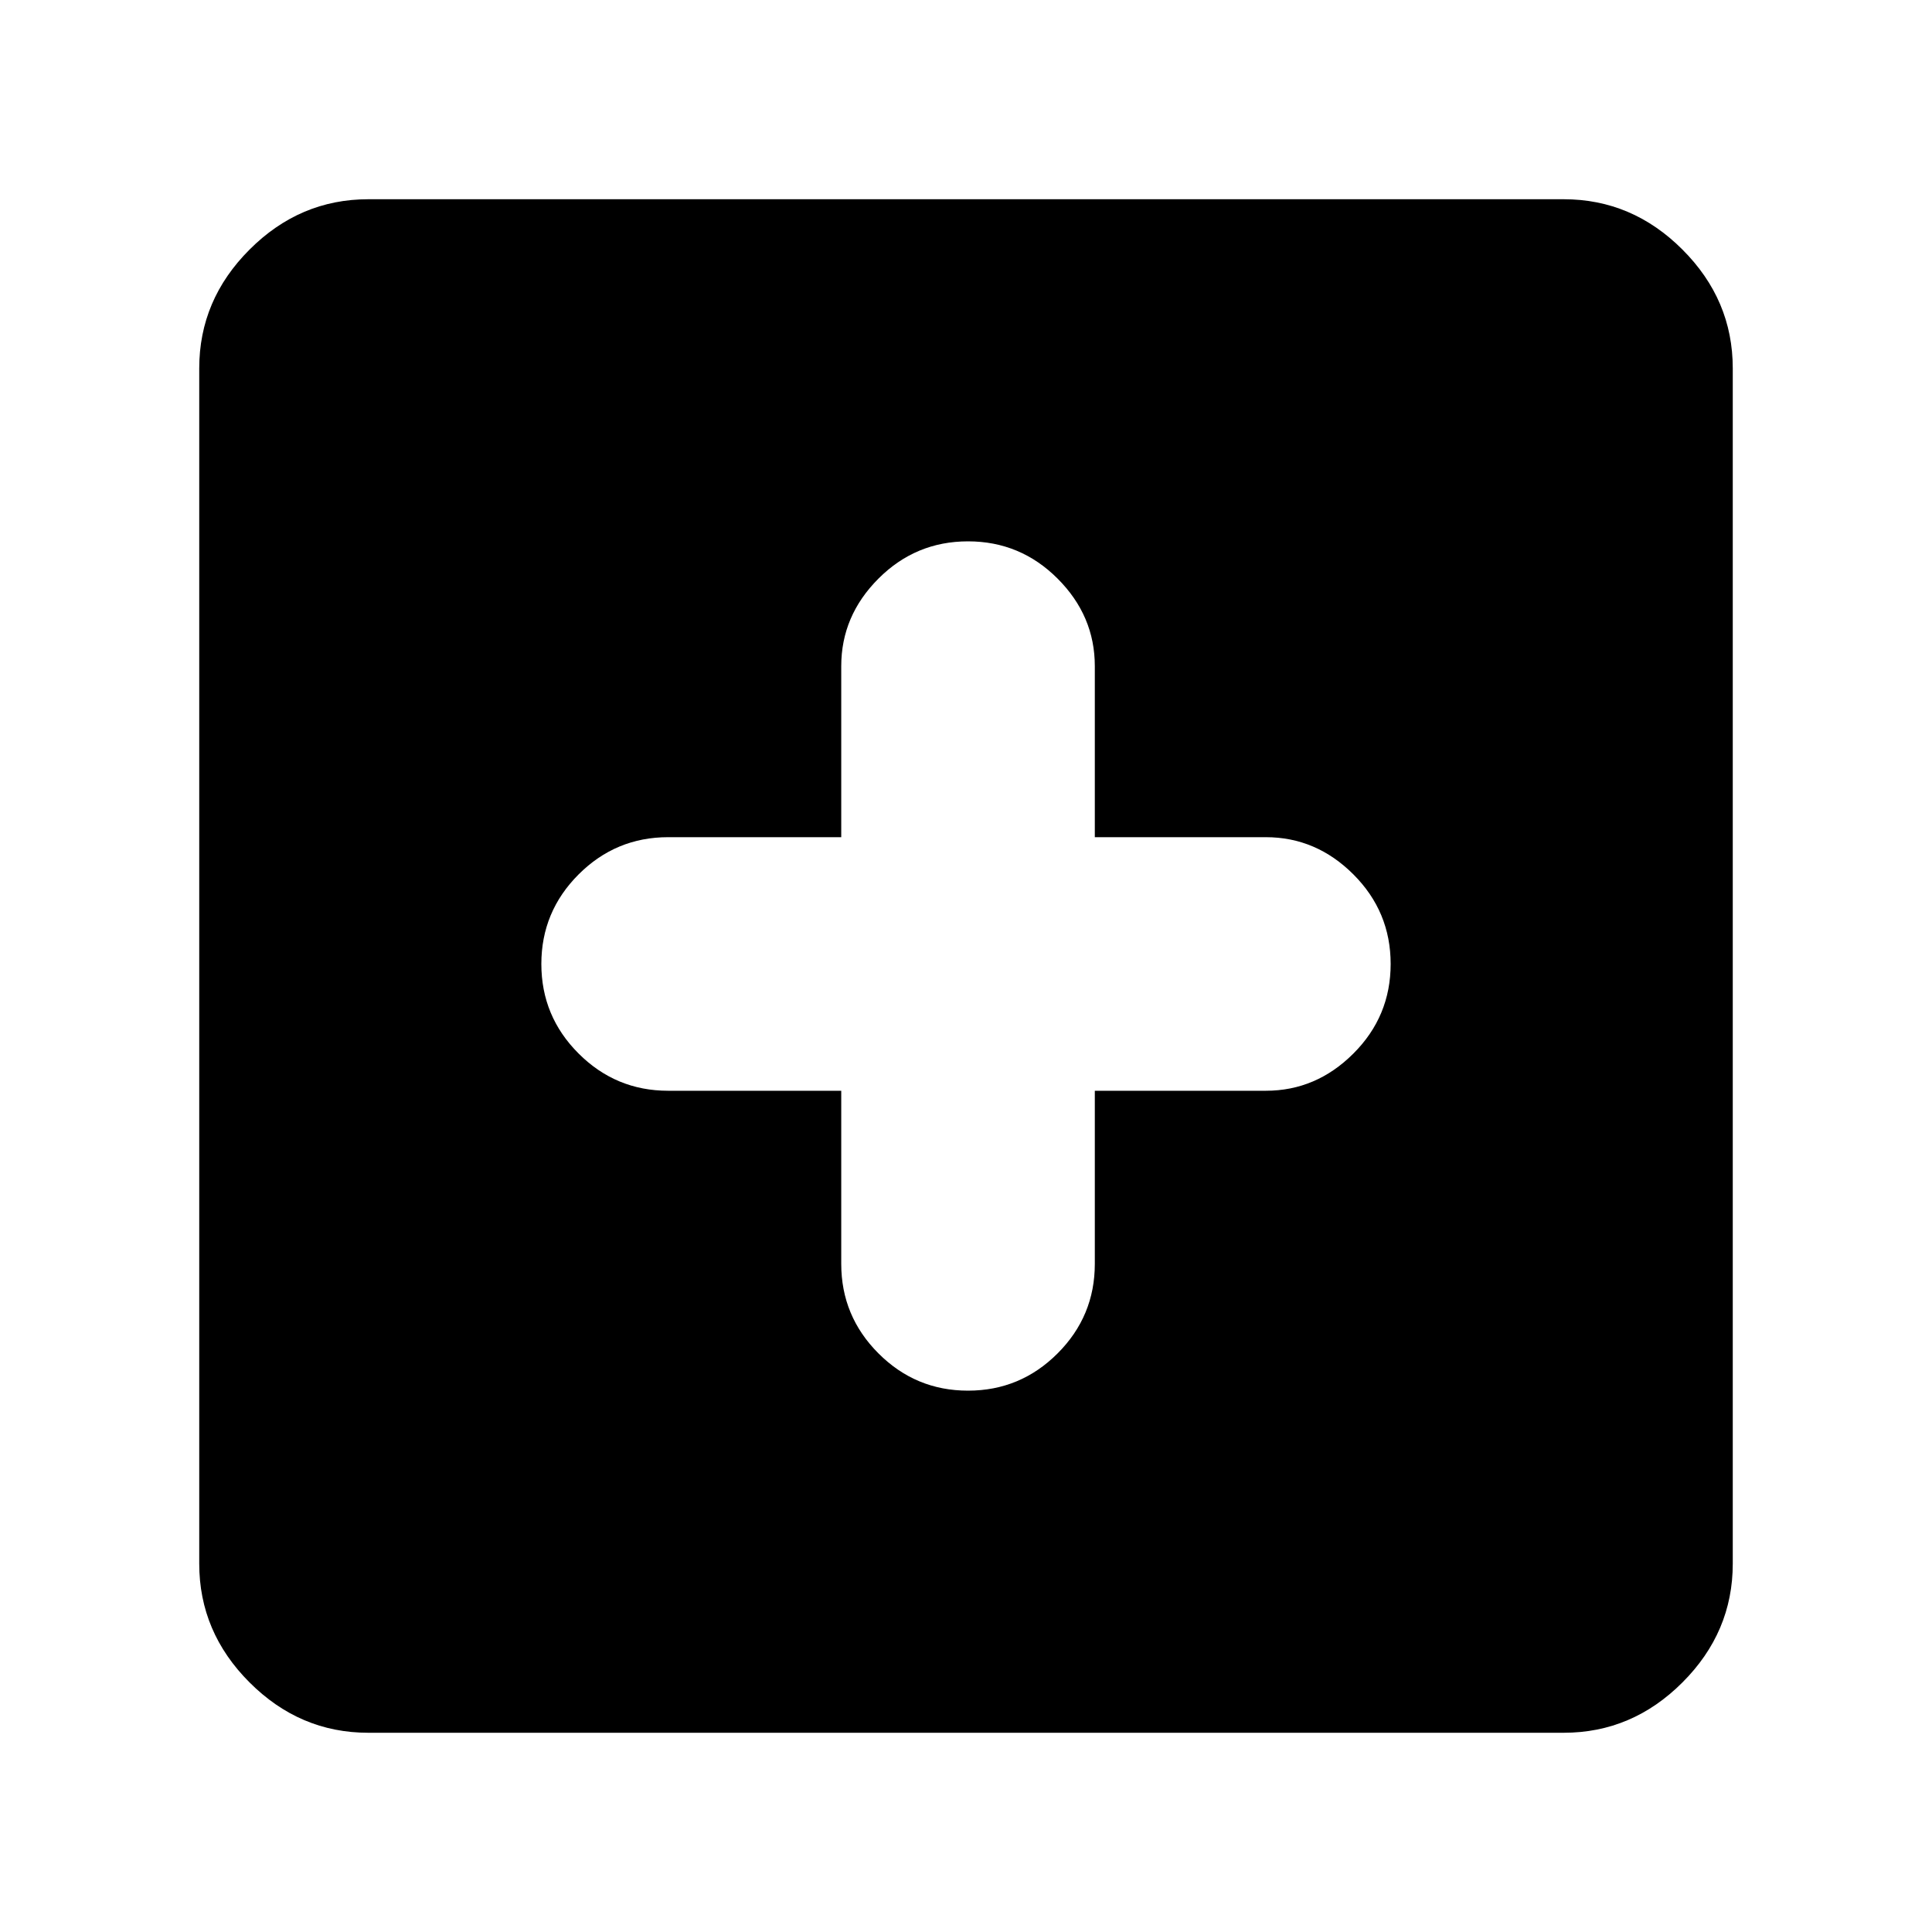 <svg xmlns="http://www.w3.org/2000/svg" height="40" width="40"><path d="M20.042 28.792Q21.125 28.792 21.896 28.021Q22.667 27.25 22.667 26.167V22.583H26.208Q27.25 22.583 28.021 21.812Q28.792 21.042 28.792 19.958Q28.792 18.875 28.021 18.104Q27.25 17.333 26.208 17.333H22.667V13.792Q22.667 12.75 21.896 11.979Q21.125 11.208 20.042 11.208Q18.958 11.208 18.188 11.979Q17.417 12.75 17.417 13.792V17.333H13.833Q12.75 17.333 11.979 18.104Q11.208 18.875 11.208 19.958Q11.208 21.042 11.979 21.812Q12.75 22.583 13.833 22.583H17.417V26.167Q17.417 27.25 18.188 28.021Q18.958 28.792 20.042 28.792ZM7.625 35.875Q6.208 35.875 5.167 34.833Q4.125 33.792 4.125 32.375V7.625Q4.125 6.208 5.167 5.167Q6.208 4.125 7.625 4.125H32.375Q33.792 4.125 34.833 5.167Q35.875 6.208 35.875 7.625V32.375Q35.875 33.792 34.833 34.833Q33.792 35.875 32.375 35.875Z"/></svg>